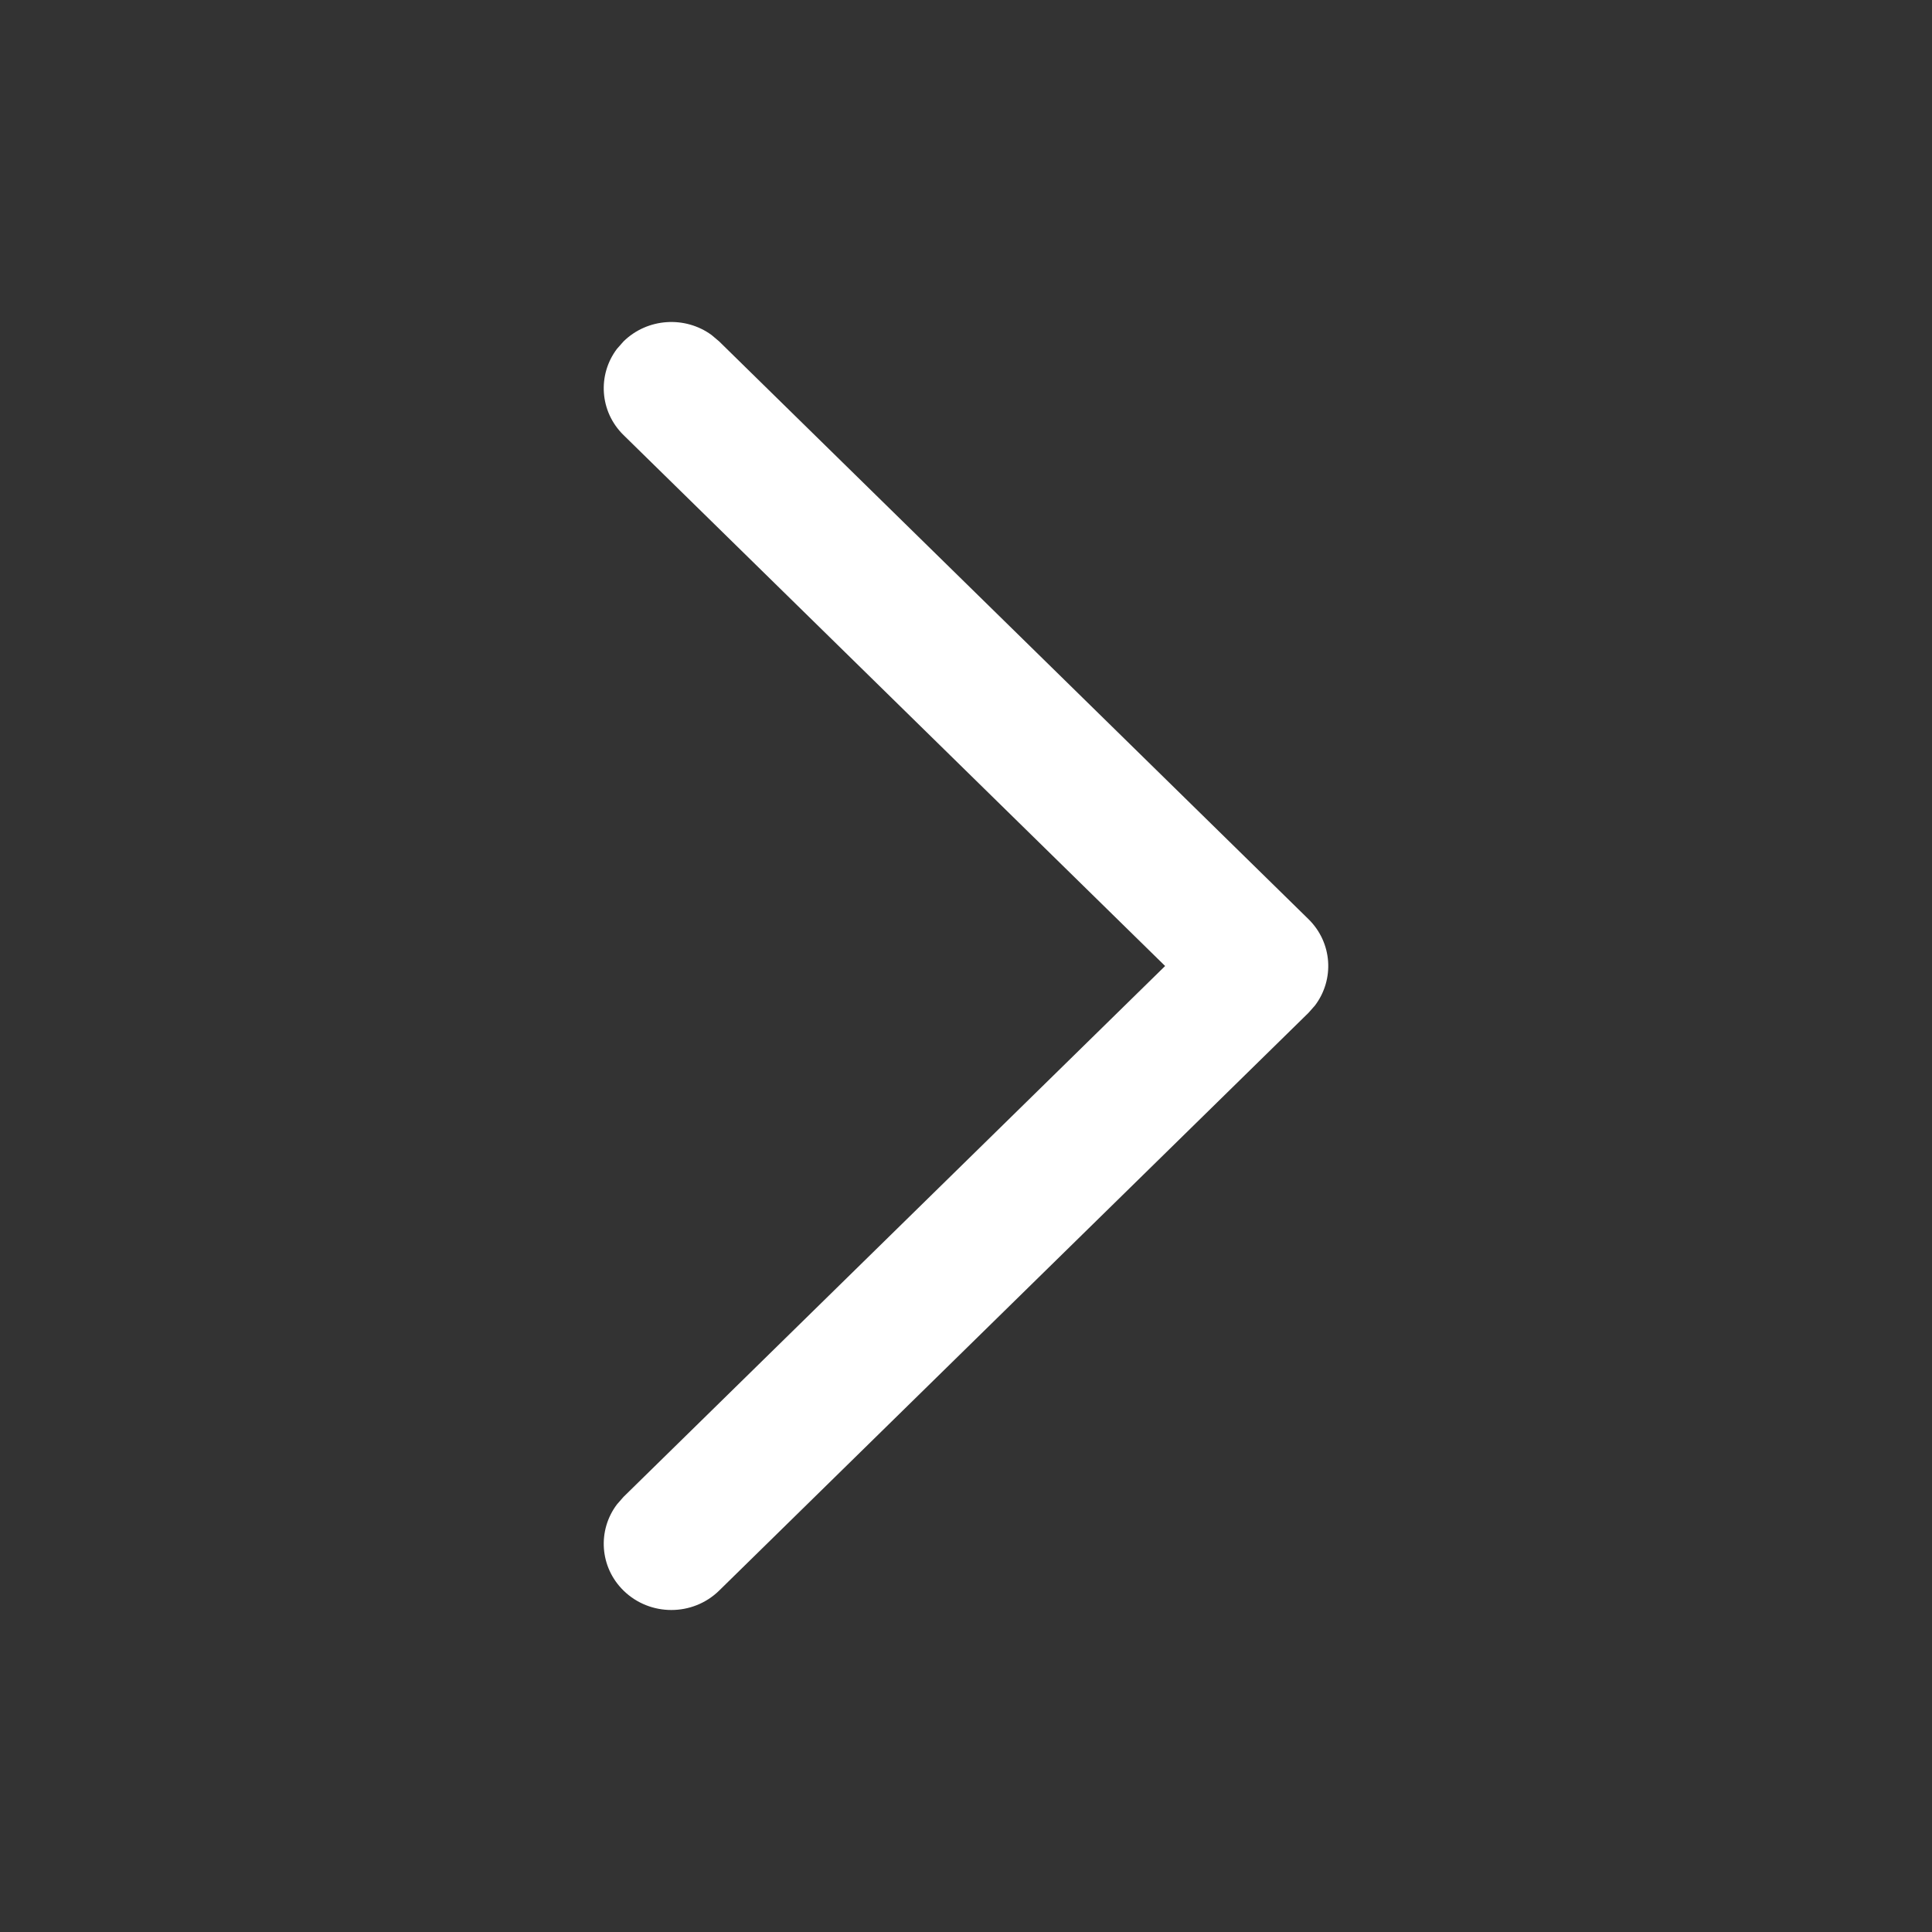 <svg width="31" height="31" viewBox="0 0 31 31" fill="none" xmlns="http://www.w3.org/2000/svg">
<rect x="0" y="0" width="31" height="31" fill="#333333" stroke="none"/>
<path d="M10.005 25.522C9.62 25.145 9.585 24.554 9.9 24.138L10.005 24.018L18.695 15.5L10.005 6.981C9.62 6.604 9.585 6.013 9.9 5.597L10.005 5.478C10.39 5.101 10.993 5.066 11.417 5.375L11.539 5.478L20.995 14.748C21.38 15.126 21.415 15.716 21.1 16.133L20.995 16.252L11.539 25.522C11.115 25.937 10.429 25.937 10.005 25.522Z" fill="white"/>
</svg>
